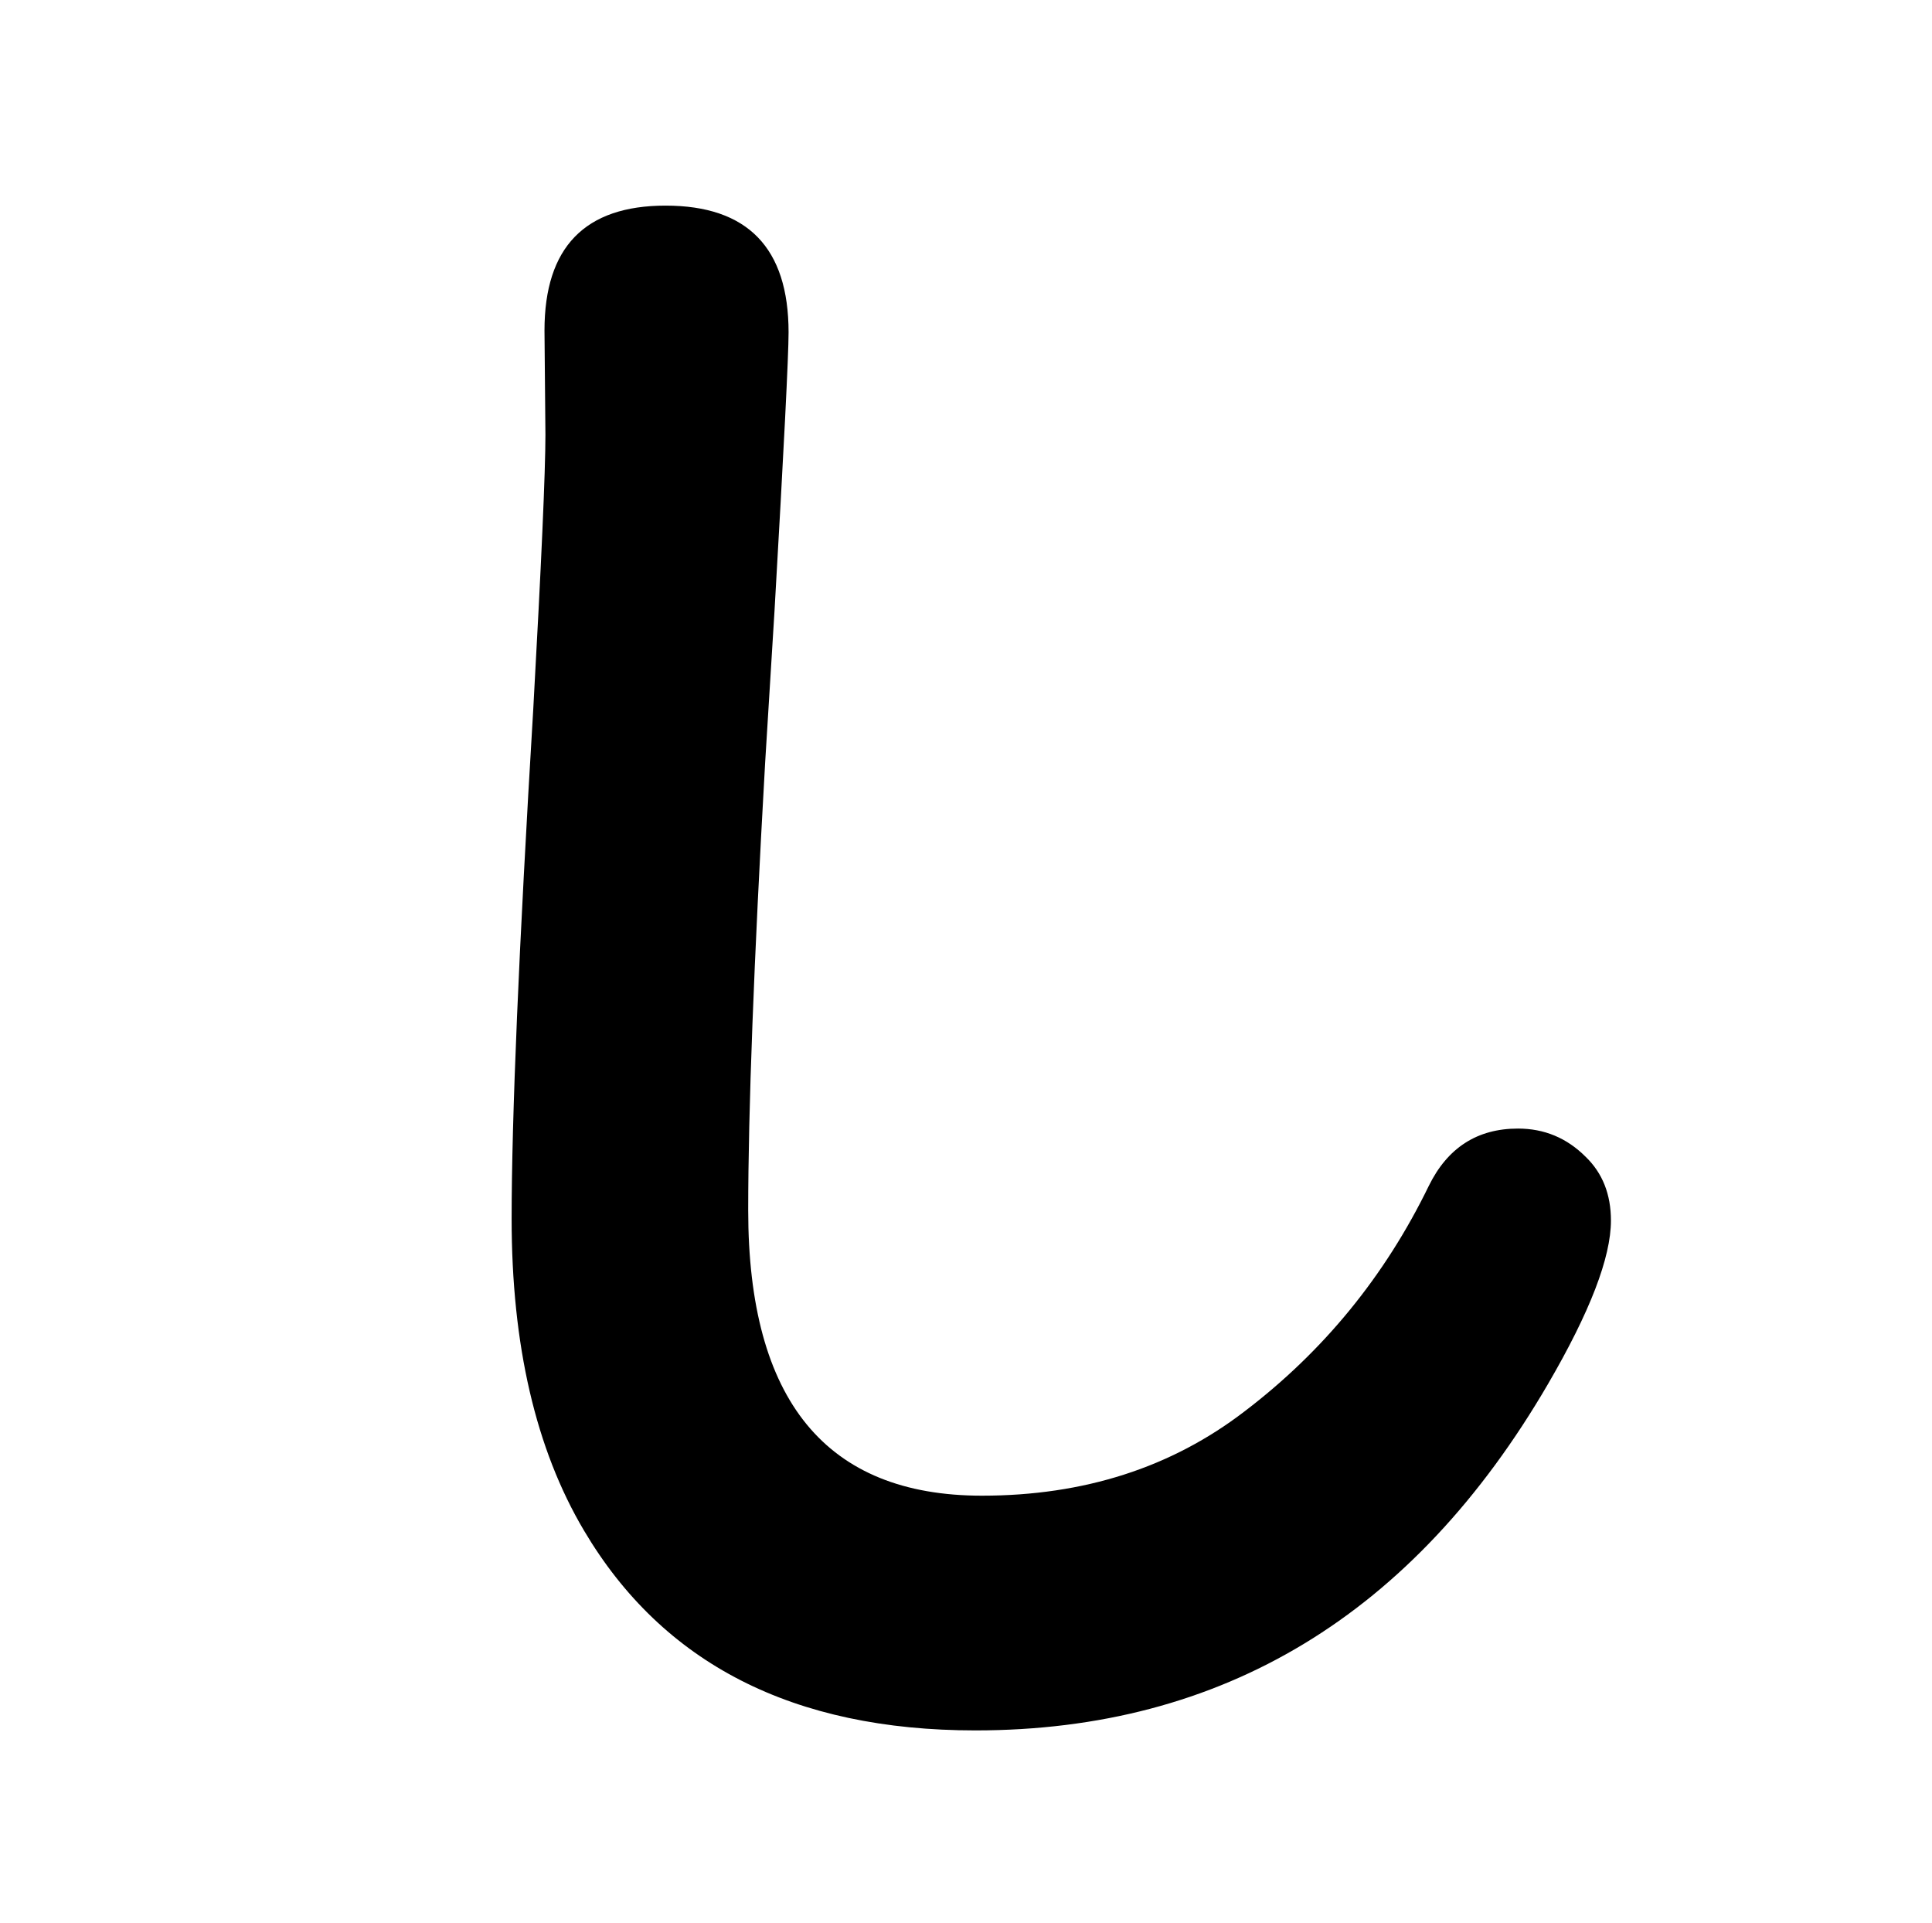 <?xml version="1.0" standalone="no"?>
<!DOCTYPE svg PUBLIC "-//W3C//DTD SVG 1.1//EN" "http://www.w3.org/Graphics/SVG/1.1/DTD/svg11.dtd" >
<svg xmlns="http://www.w3.org/2000/svg" xmlns:xlink="http://www.w3.org/1999/xlink" version="1.1" viewBox="-10 0 2058 2048">
   <path fill="currentColor"
d="M699 219q131 0 131 135q0 37 -15 297l-10 162q-18 318 -18 476q0 304 249 304q163 0 280 -90q126 -96 196 -240q30 -61 95 -61q42 0 72 30q27 26 27 68q0 59 -67 174q-215 369 -610 369q-291 0 -417 -213q-77 -130 -77 -332q0 -160 23 -542q13 -234 13 -293l-1 -111
q0 -133 129 -133z" />
</svg>

